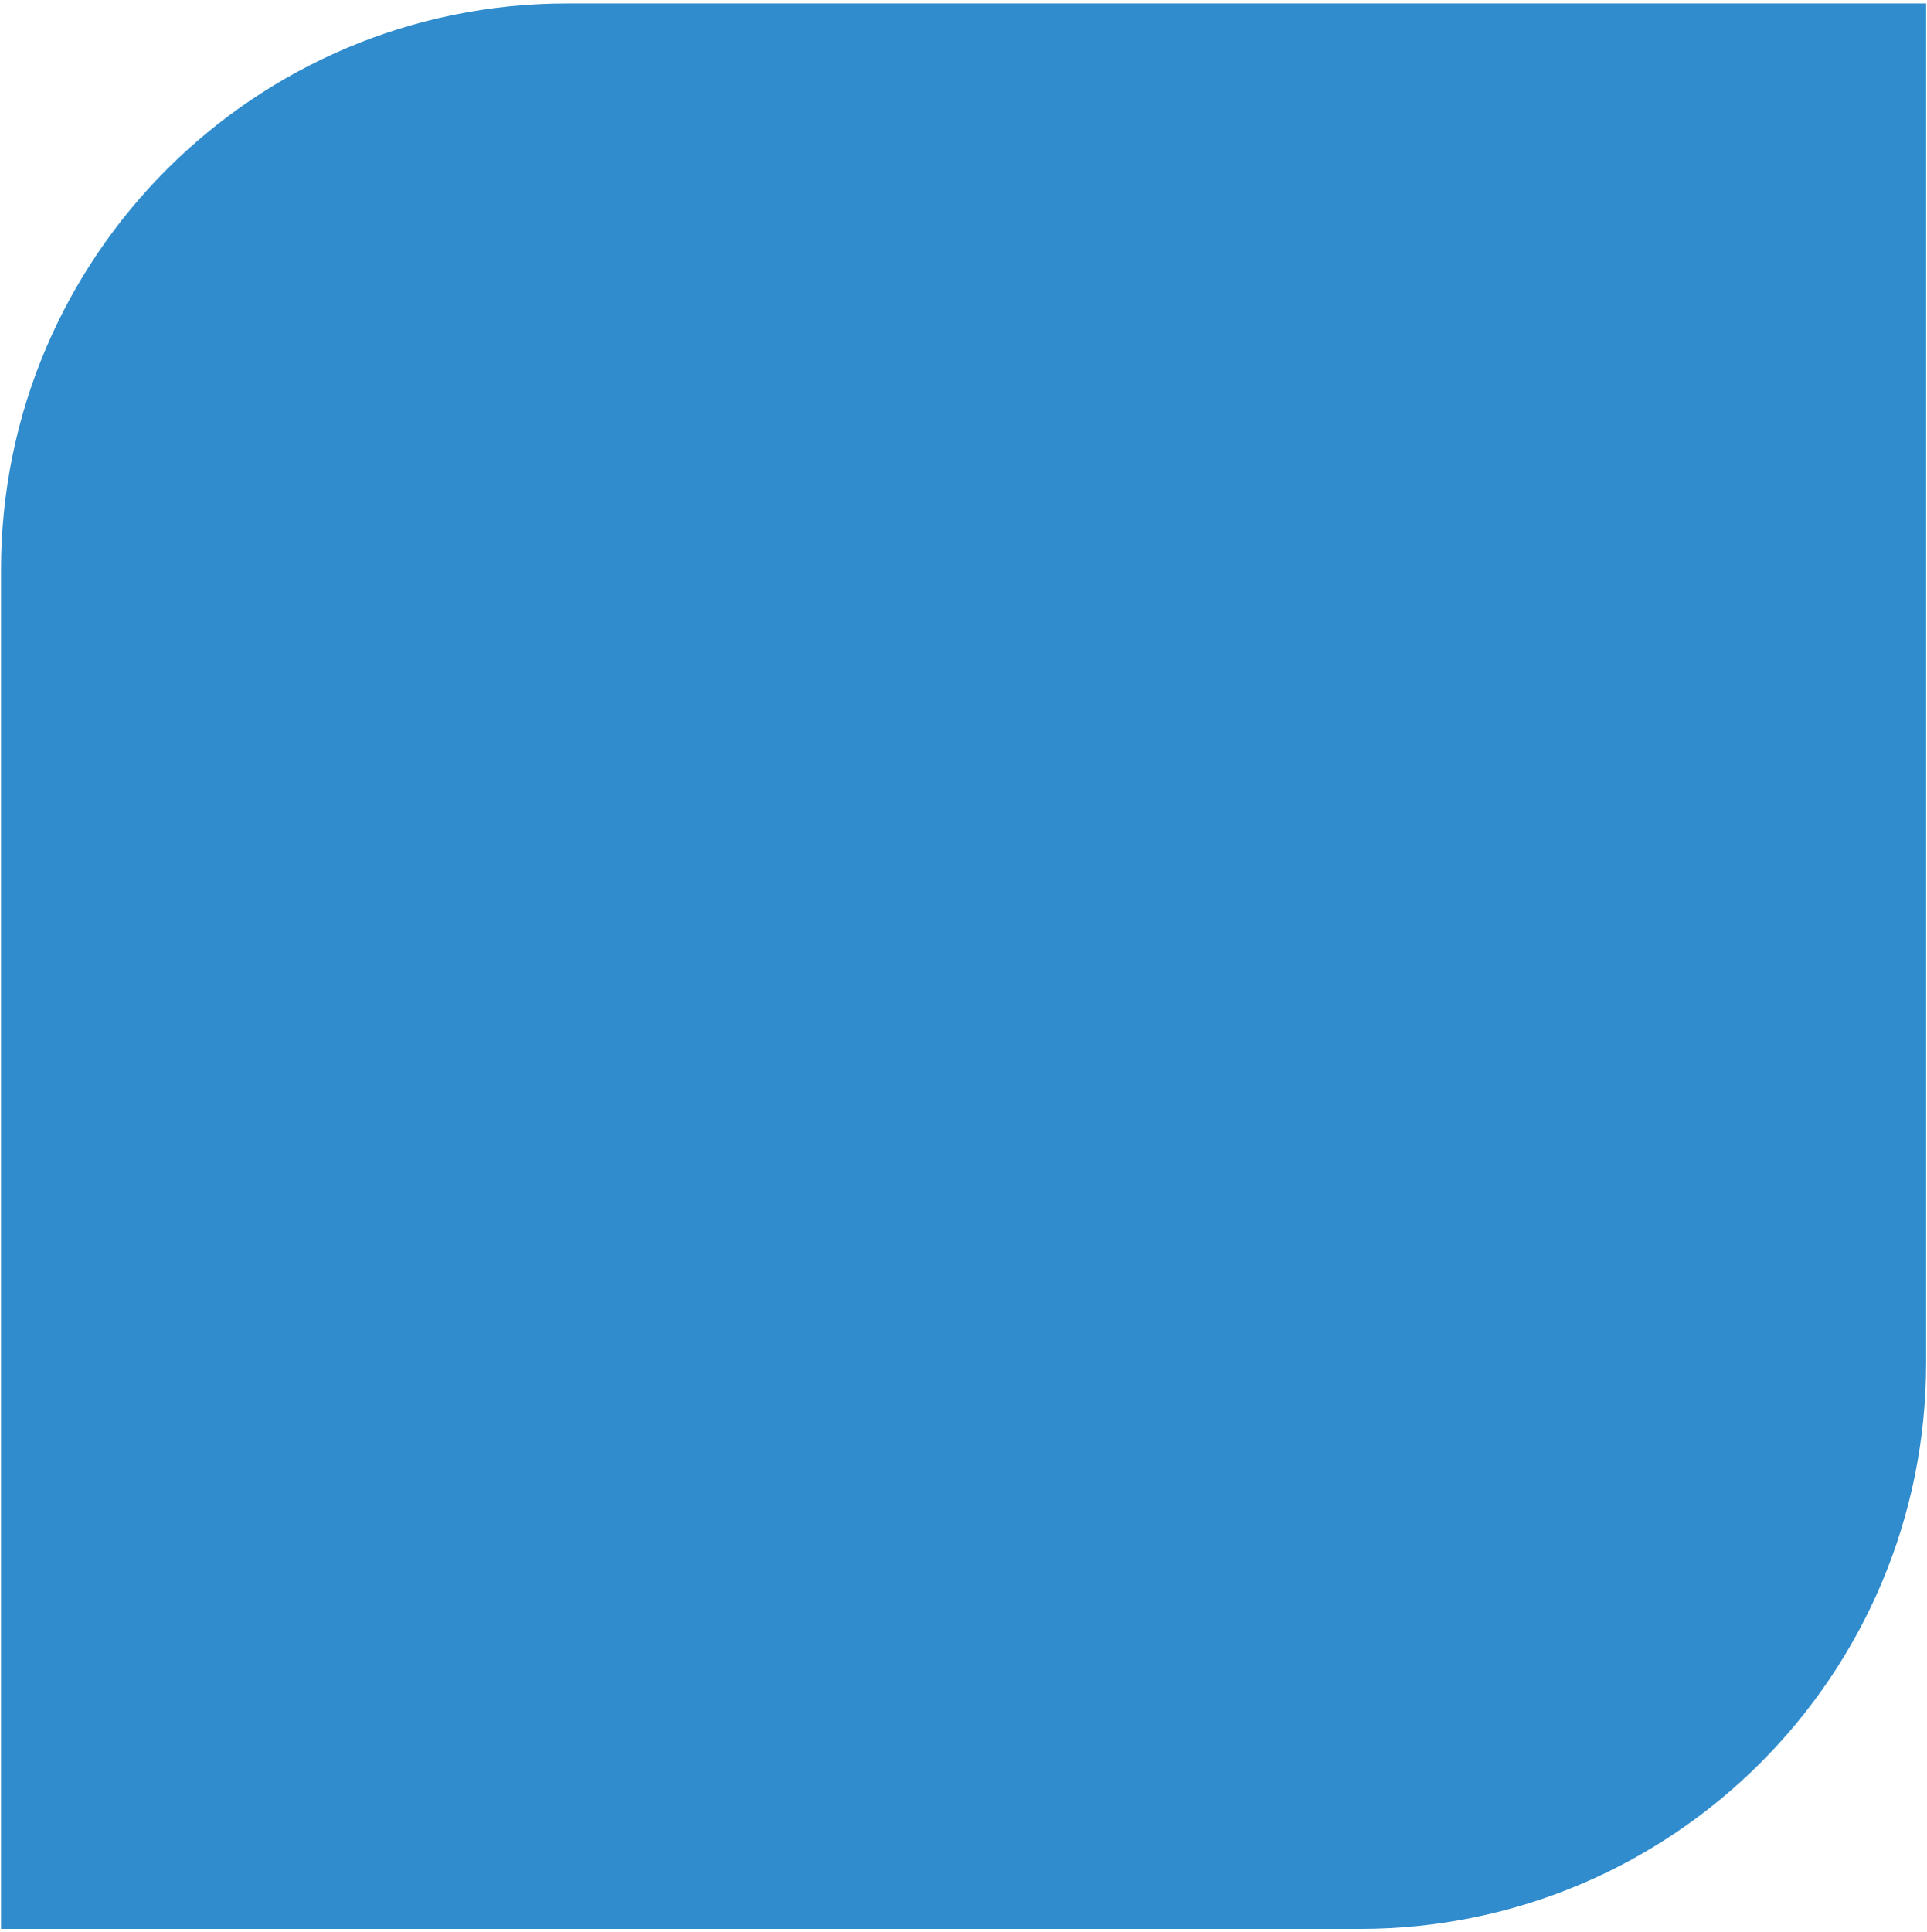 <svg width="454" height="455" viewBox="0 0 454 455" fill="none" xmlns="http://www.w3.org/2000/svg">
<path d="M0.24 134.21C0.24 60.536 59.965 0.811 133.639 0.811H453.795V320.967C453.795 394.641 394.071 454.366 320.397 454.366H0.24V134.21Z" fill="#308CCD"/>
</svg>
